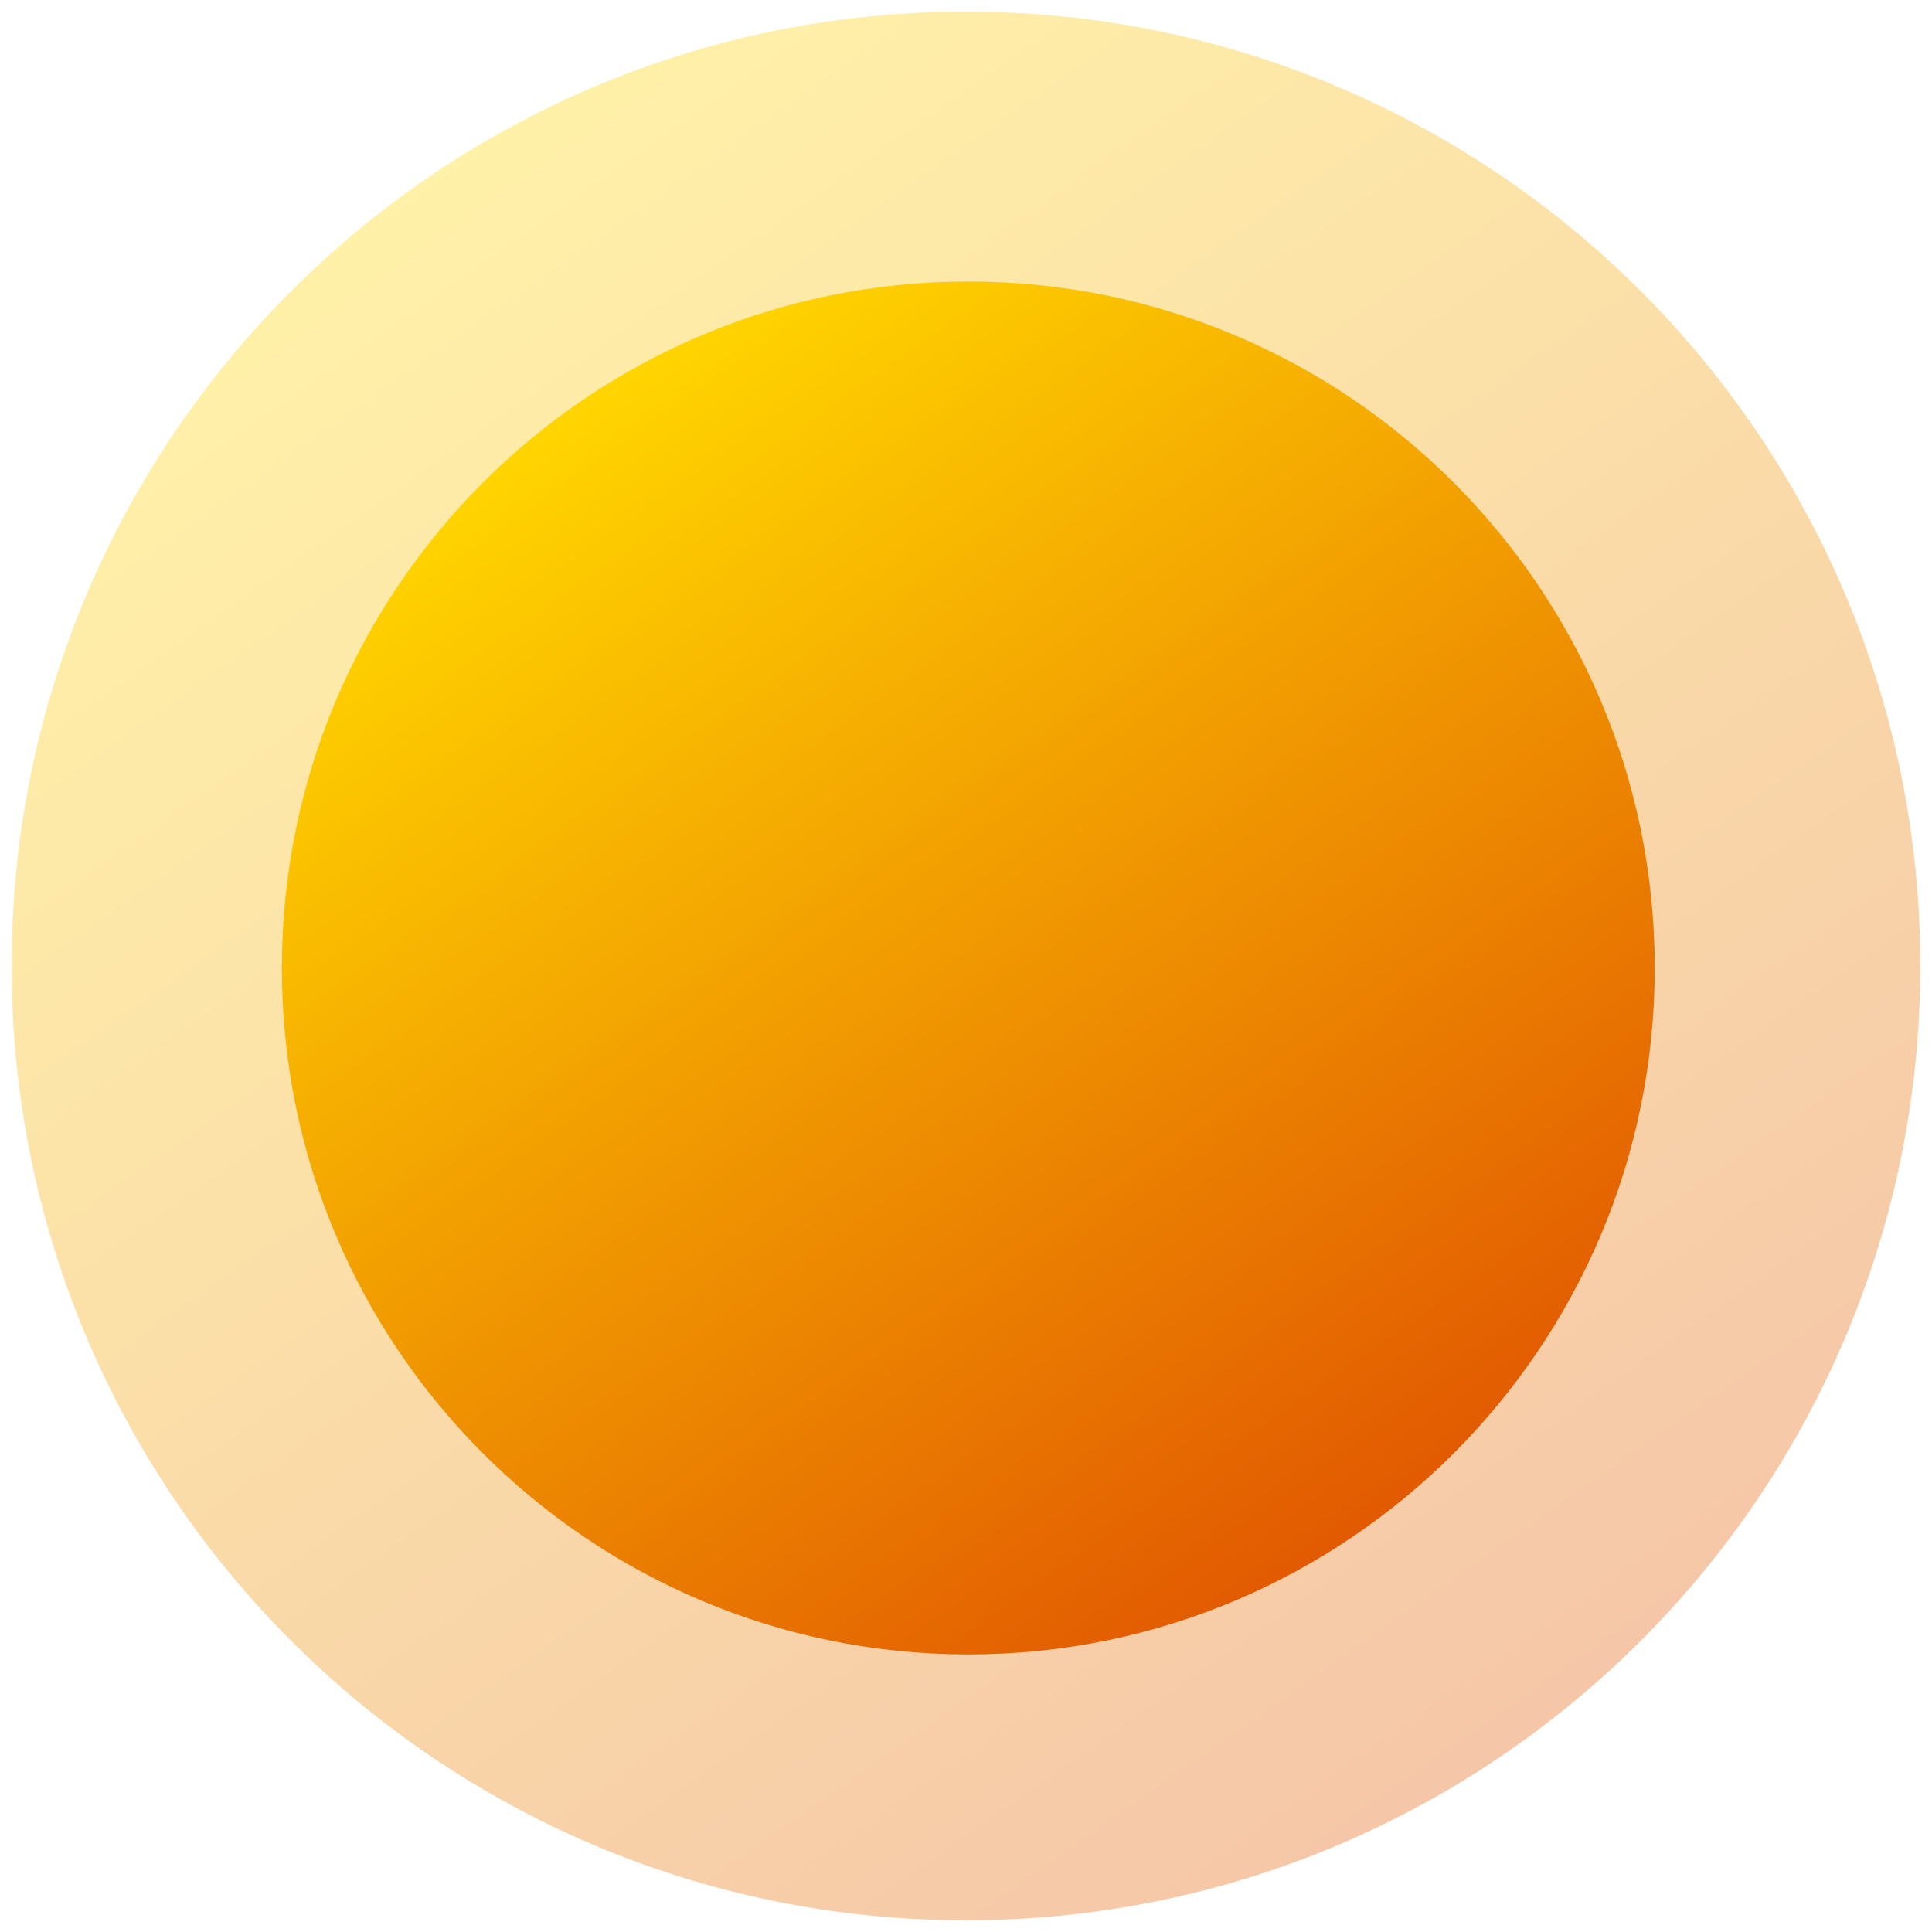<svg width="72" height="72" viewBox="0 0 72 72" fill="none" xmlns="http://www.w3.org/2000/svg">
<g clip-path="url(#clip0_5012_38362)">
<mask id="mask0_5012_38362" style="mask-type:luminance" maskUnits="userSpaceOnUse" x="0" y="0" width="72" height="72">
<path d="M72 0H0V72H72V0Z" fill="white"/>
</mask>
<g mask="url(#mask0_5012_38362)">
<mask id="mask1_5012_38362" style="mask-type:luminance" maskUnits="userSpaceOnUse" x="-1" y="-1" width="74" height="74">
<path d="M-0.25 -0.25H72.25V72.25H-0.25V-0.25Z" fill="white"/>
</mask>
<g mask="url(#mask1_5012_38362)">
<path d="M0.432 35.998C0.432 55.64 16.356 71.564 35.998 71.564C55.64 71.564 71.563 55.64 71.563 35.998C71.563 16.356 55.64 0.433 35.998 0.433C16.356 0.433 0.432 16.356 0.432 35.998Z" fill="url(#paint0_linear_5012_38362)"/>
<path d="M10.504 36.074C10.504 50.202 21.958 61.655 36.086 61.655C50.214 61.655 61.667 50.202 61.667 36.074C61.667 21.945 50.214 10.492 36.086 10.492C21.958 10.492 10.504 21.945 10.504 36.074Z" fill="url(#paint1_linear_5012_38362)"/>
</g>
</g>
</g>
<defs>
<linearGradient id="paint0_linear_5012_38362" x1="55.008" y1="65.929" x2="14.436" y2="8.151" gradientUnits="userSpaceOnUse">
<stop stop-color="#E25A01" stop-opacity="0.342"/>
<stop offset="0.5" stop-color="#F09701" stop-opacity="0.342"/>
<stop offset="1" stop-color="#FFD400" stop-opacity="0.342"/>
</linearGradient>
<linearGradient id="paint1_linear_5012_38362" x1="49.76" y1="57.602" x2="20.577" y2="16.044" gradientUnits="userSpaceOnUse">
<stop stop-color="#E25A01"/>
<stop offset="0.5" stop-color="#F09701"/>
<stop offset="1" stop-color="#FFD400"/>
</linearGradient>
<clipPath id="clip0_5012_38362">
<rect width="72" height="72" fill="white"/>
</clipPath>
</defs>
</svg>
